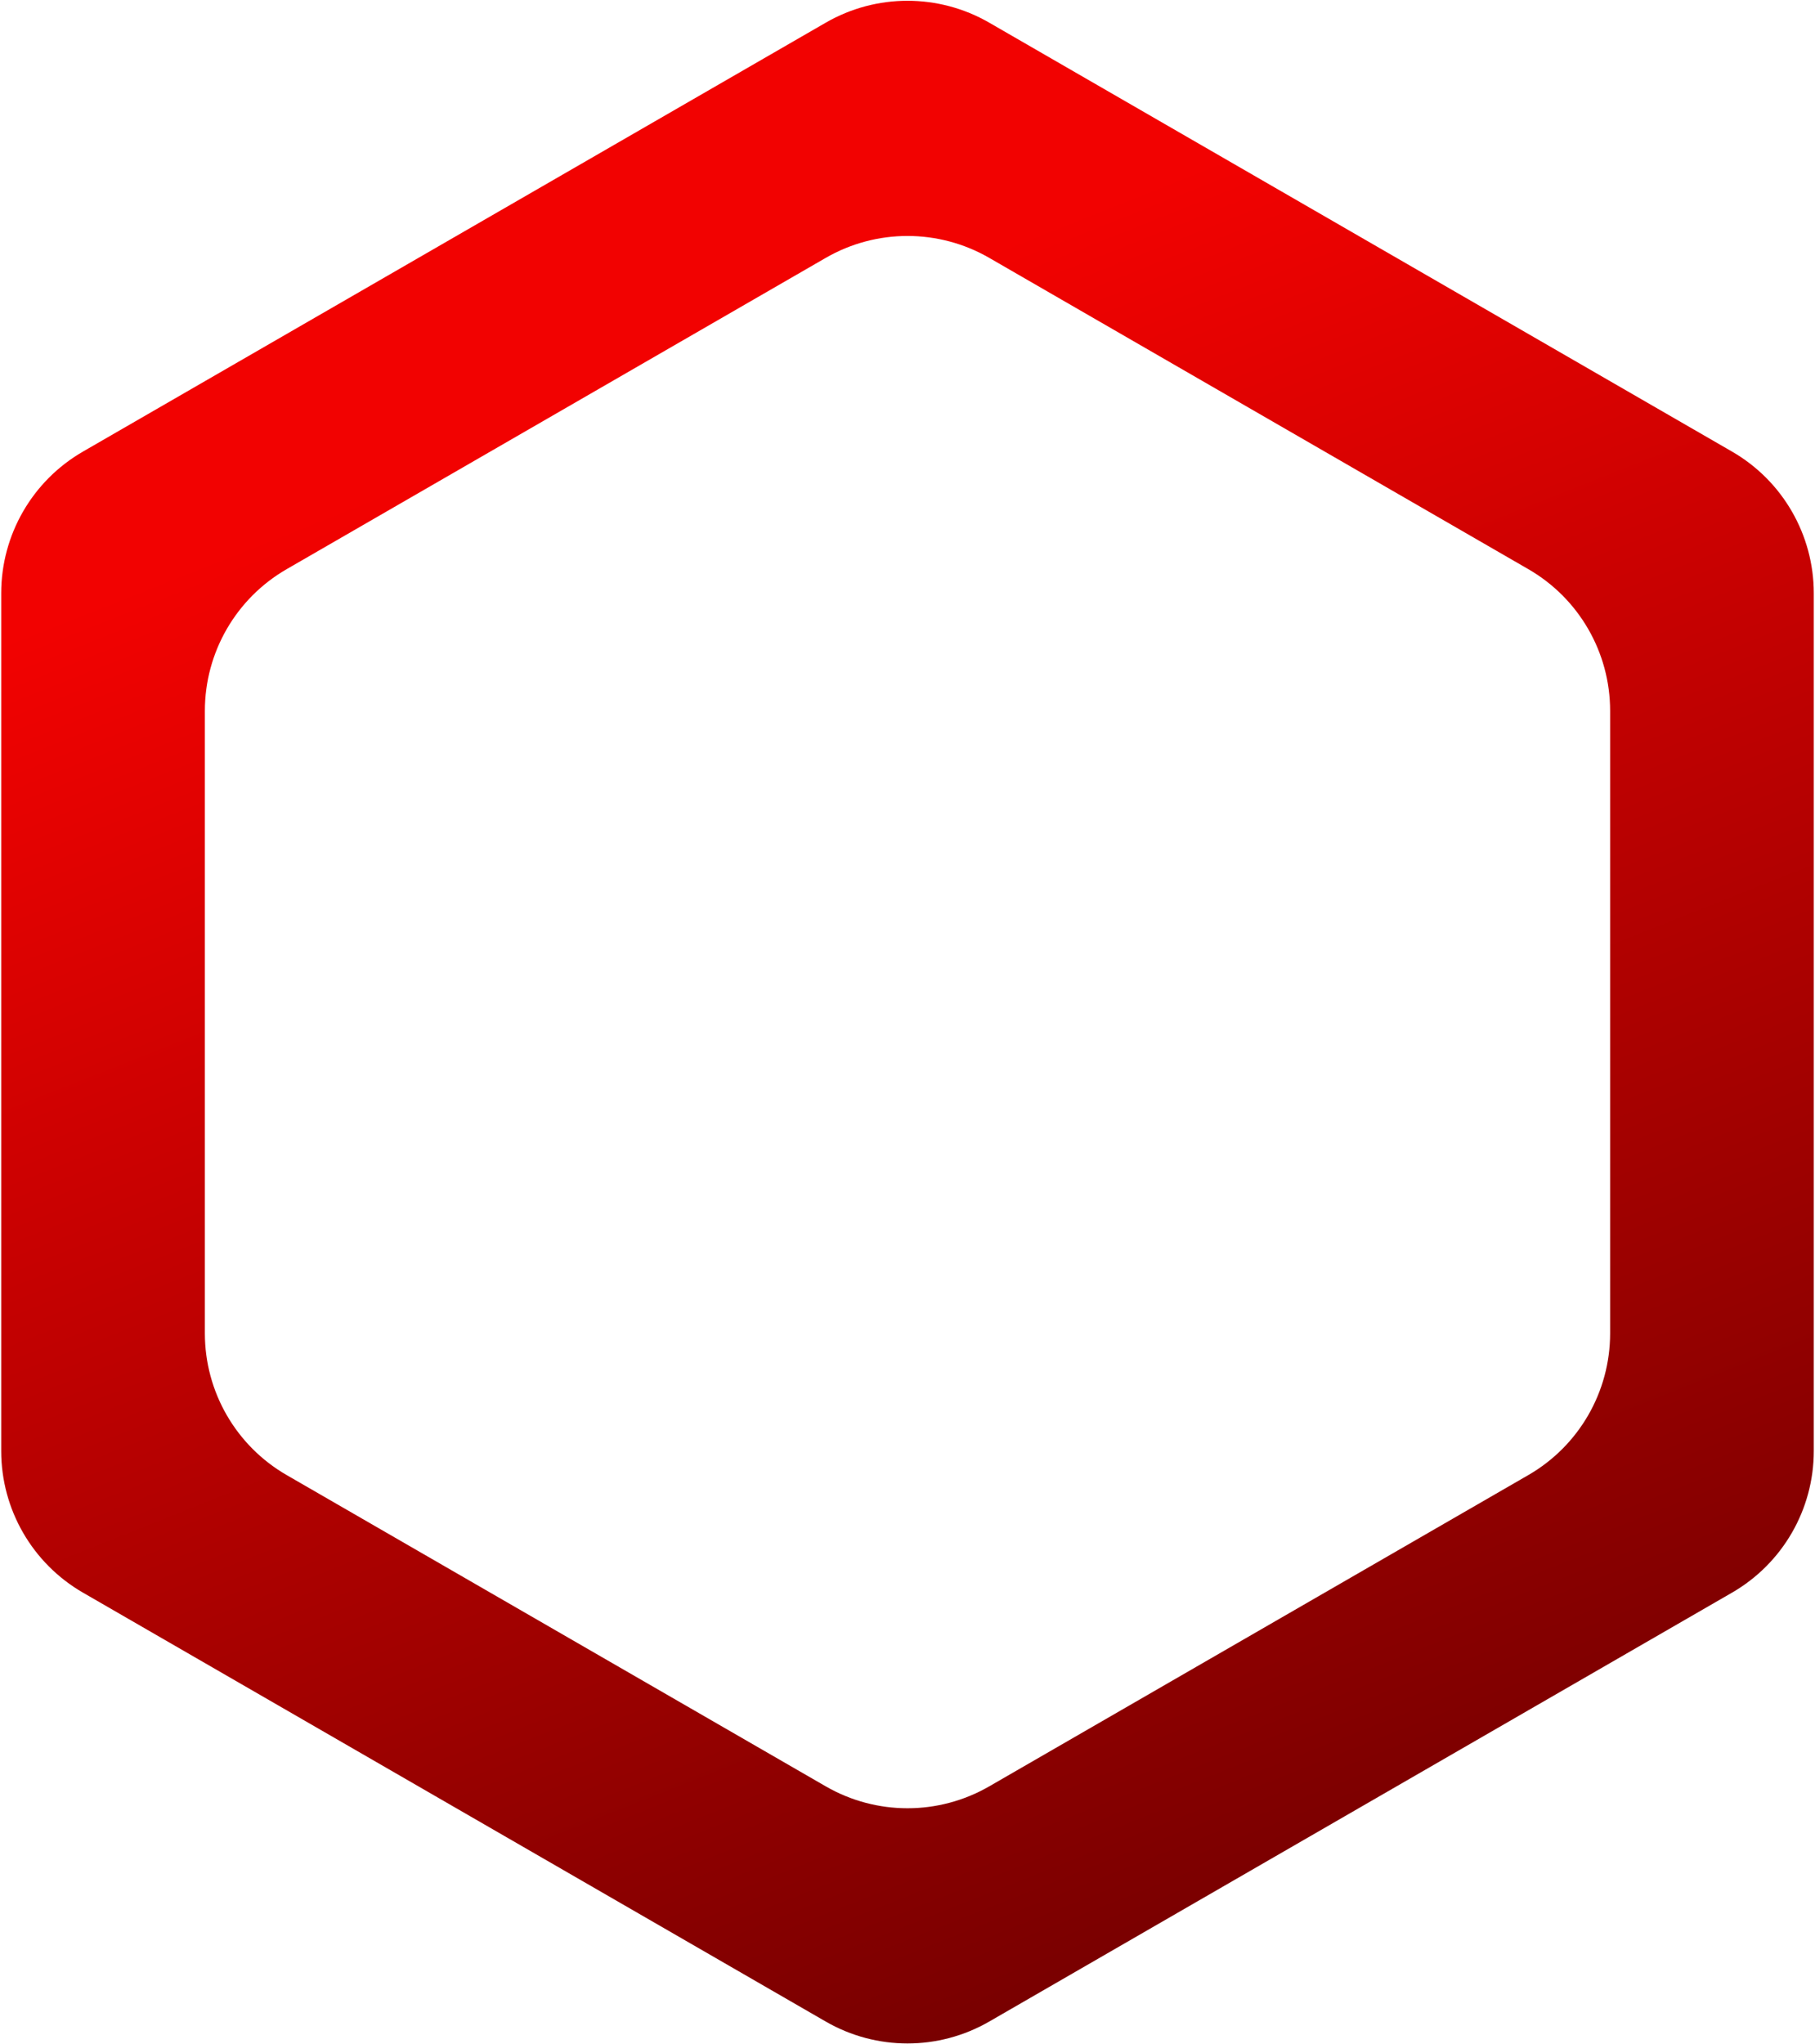 <svg width="444" height="500" viewBox="0 0 444 500" fill="none" xmlns="http://www.w3.org/2000/svg">
<path fill-rule="evenodd" clip-rule="evenodd" d="M241.999 5.547C229.623 -1.598 214.375 -1.598 201.999 5.547L20.297 110.453C7.921 117.598 0.297 130.803 0.297 145.094V354.906C0.297 369.197 7.921 382.402 20.297 389.547L201.999 494.453C214.375 501.598 229.623 501.598 241.999 494.453L423.702 389.547C436.078 382.402 443.702 369.197 443.702 354.906V145.094C443.702 130.803 436.078 117.598 423.702 110.453L241.999 5.547ZM241.999 63.075C229.623 55.93 214.375 55.93 201.999 63.075L70.118 139.217C57.742 146.362 50.118 159.567 50.118 173.858V326.142C50.118 340.433 57.742 353.638 70.118 360.783L201.999 436.925C214.375 444.07 229.623 444.07 241.999 436.925L373.881 360.783C386.257 353.638 393.881 340.433 393.881 326.142V173.858C393.881 159.567 386.257 146.362 373.881 139.217L241.999 63.075Z" fill="url(#paint0_linear_56_2243)"/>
<defs>
<linearGradient id="paint0_linear_56_2243" x1="101.19" y1="1.482" x2="298.721" y2="499.462" gradientUnits="userSpaceOnUse">
<stop offset="0.2" stop-color="#F20201"/>
<stop offset="1" stop-color="#710000"/>
</linearGradient>
</defs>
</svg>
